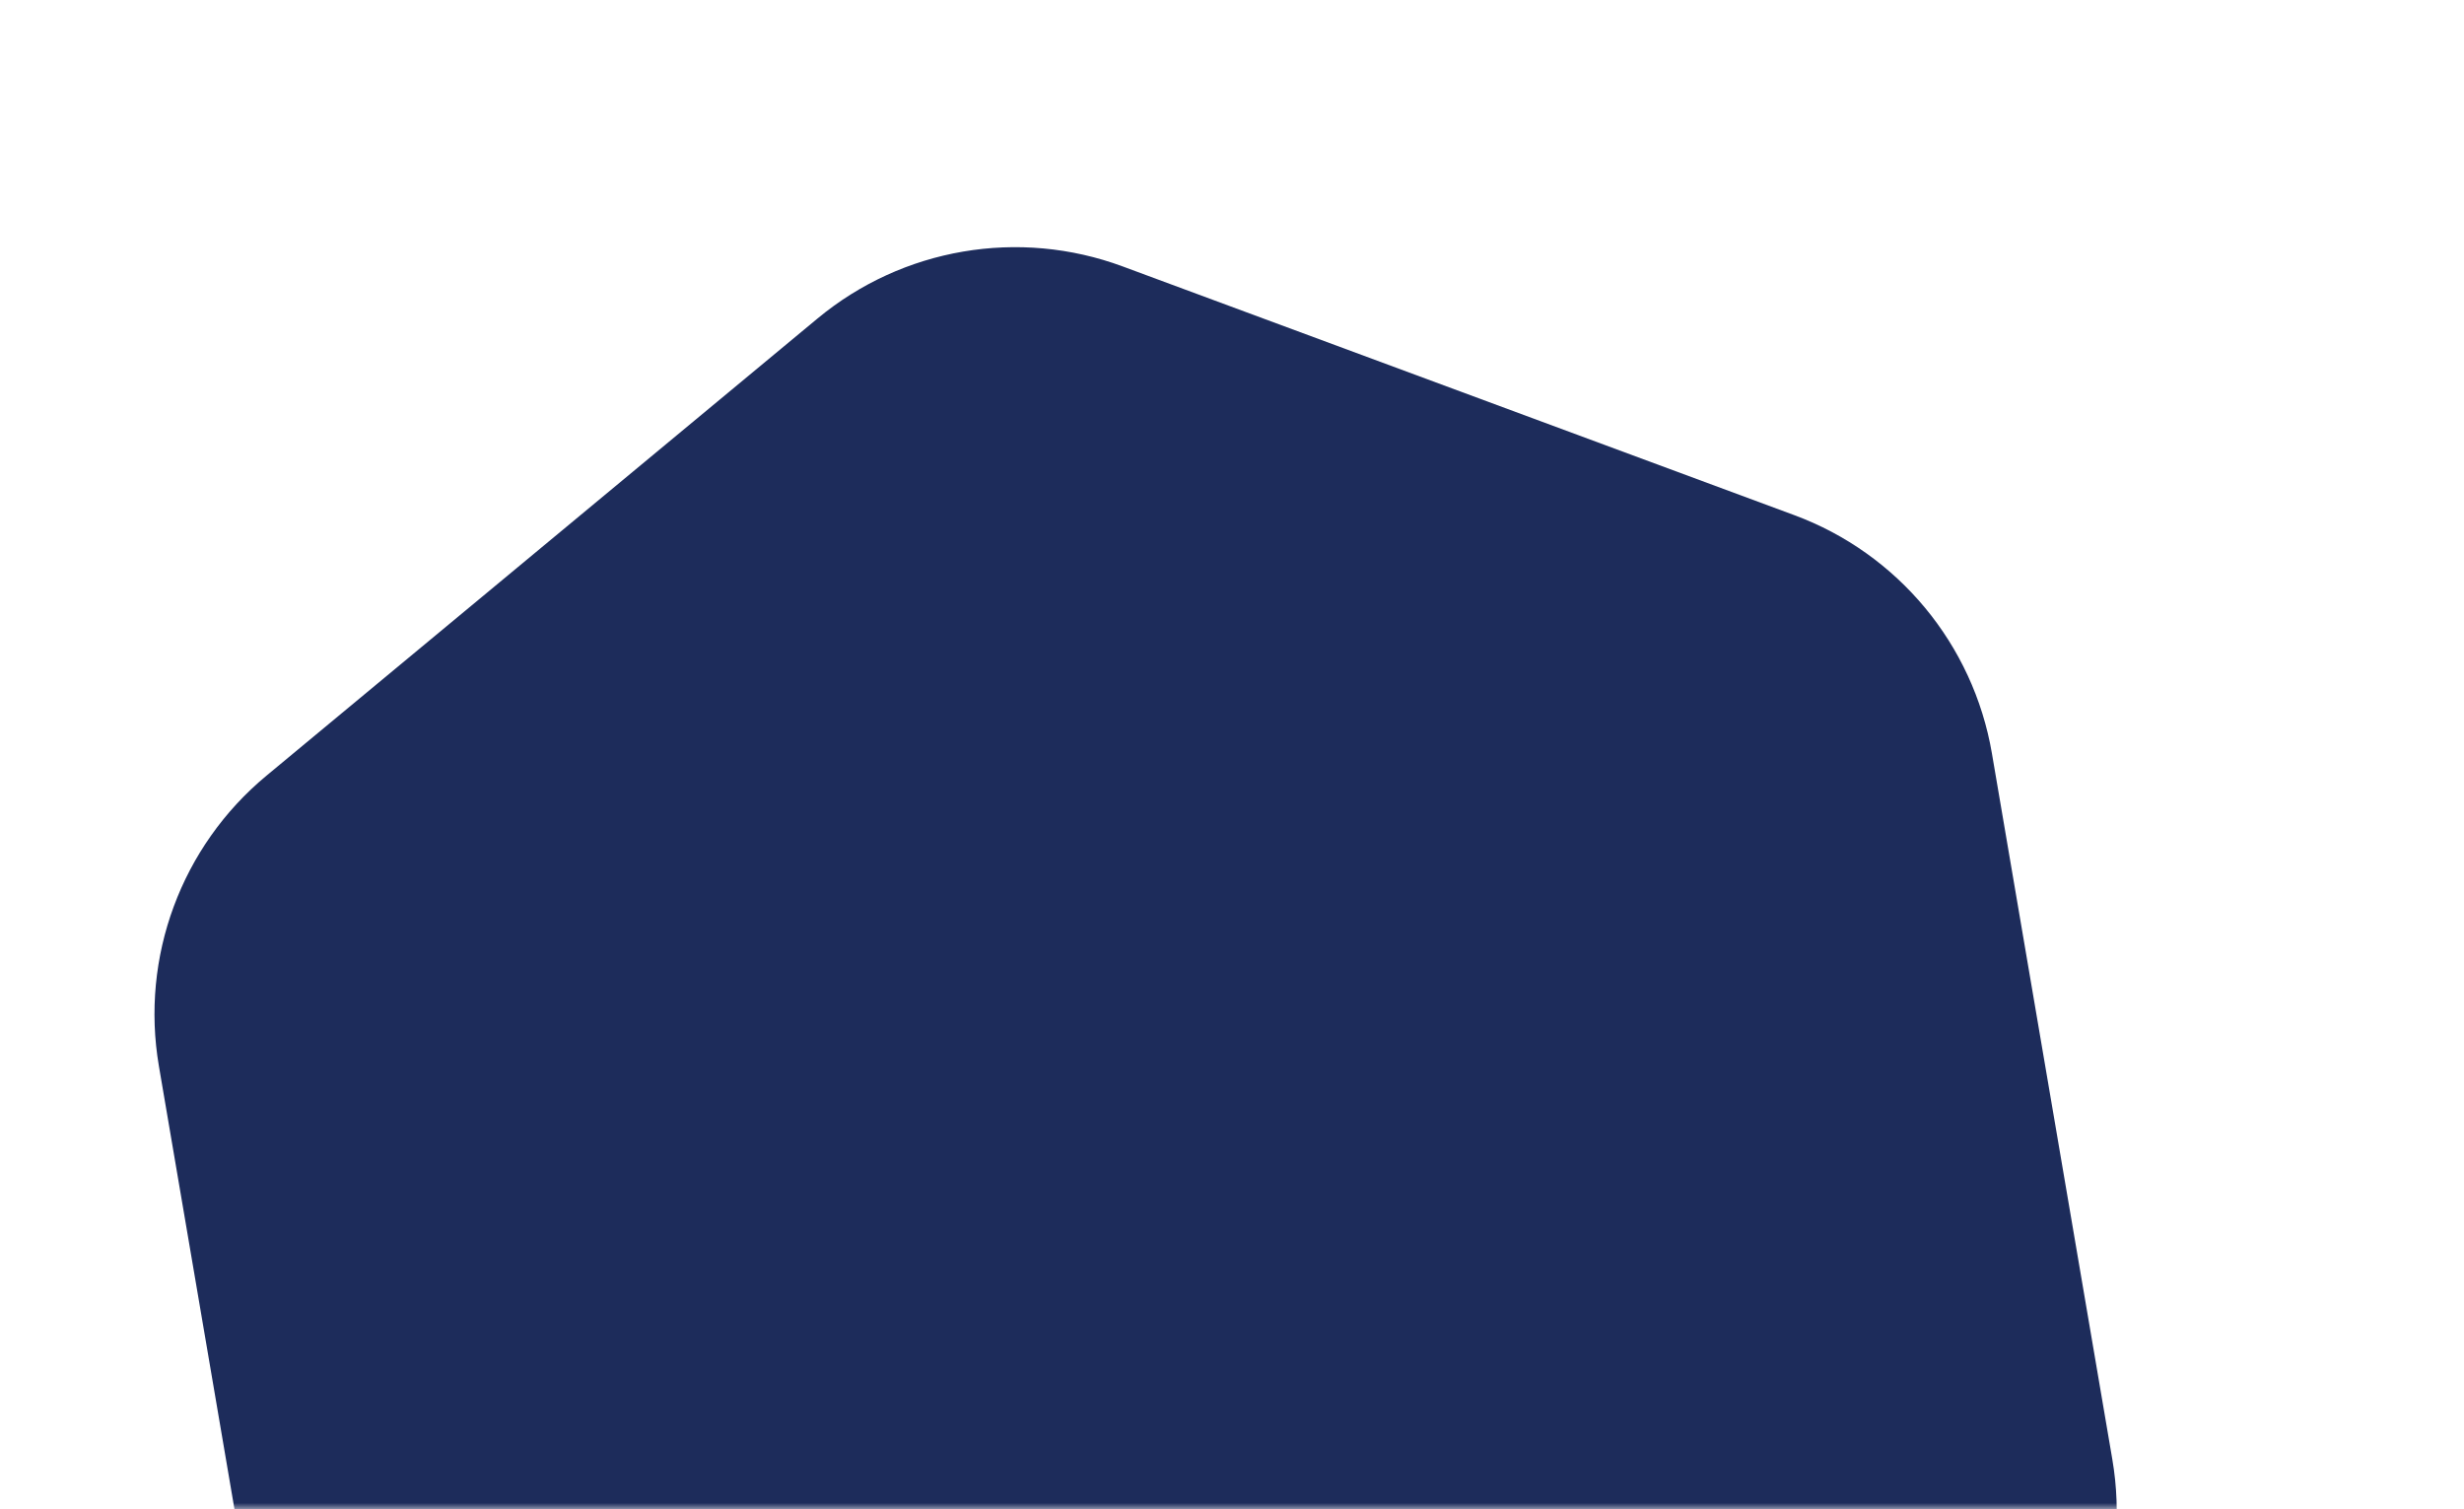 <svg width="191" height="117" viewBox="0 0 191 117" fill="none" xmlns="http://www.w3.org/2000/svg">
<mask id="mask0_360_241" style="mask-type:alpha" maskUnits="userSpaceOnUse" x="0" y="0" width="191" height="117">
<rect width="191" height="117" fill="#D9D9D9"/>
</mask>
<g mask="url(#mask0_360_241)">
<path d="M63.371 24.688C69.97 19.213 78.989 17.675 87.029 20.653L139.082 39.929C147.123 42.906 152.964 49.947 154.406 58.4L163.739 113.117C165.181 121.569 162.004 130.148 155.405 135.623L112.685 171.064C106.086 176.539 97.067 178.077 89.027 175.1L36.974 155.824C28.933 152.846 23.092 145.805 21.65 137.353L12.317 82.636C10.875 74.183 14.052 65.604 20.651 60.129L63.371 24.688Z" fill="#1D2C5B"/>
</g>
</svg>
